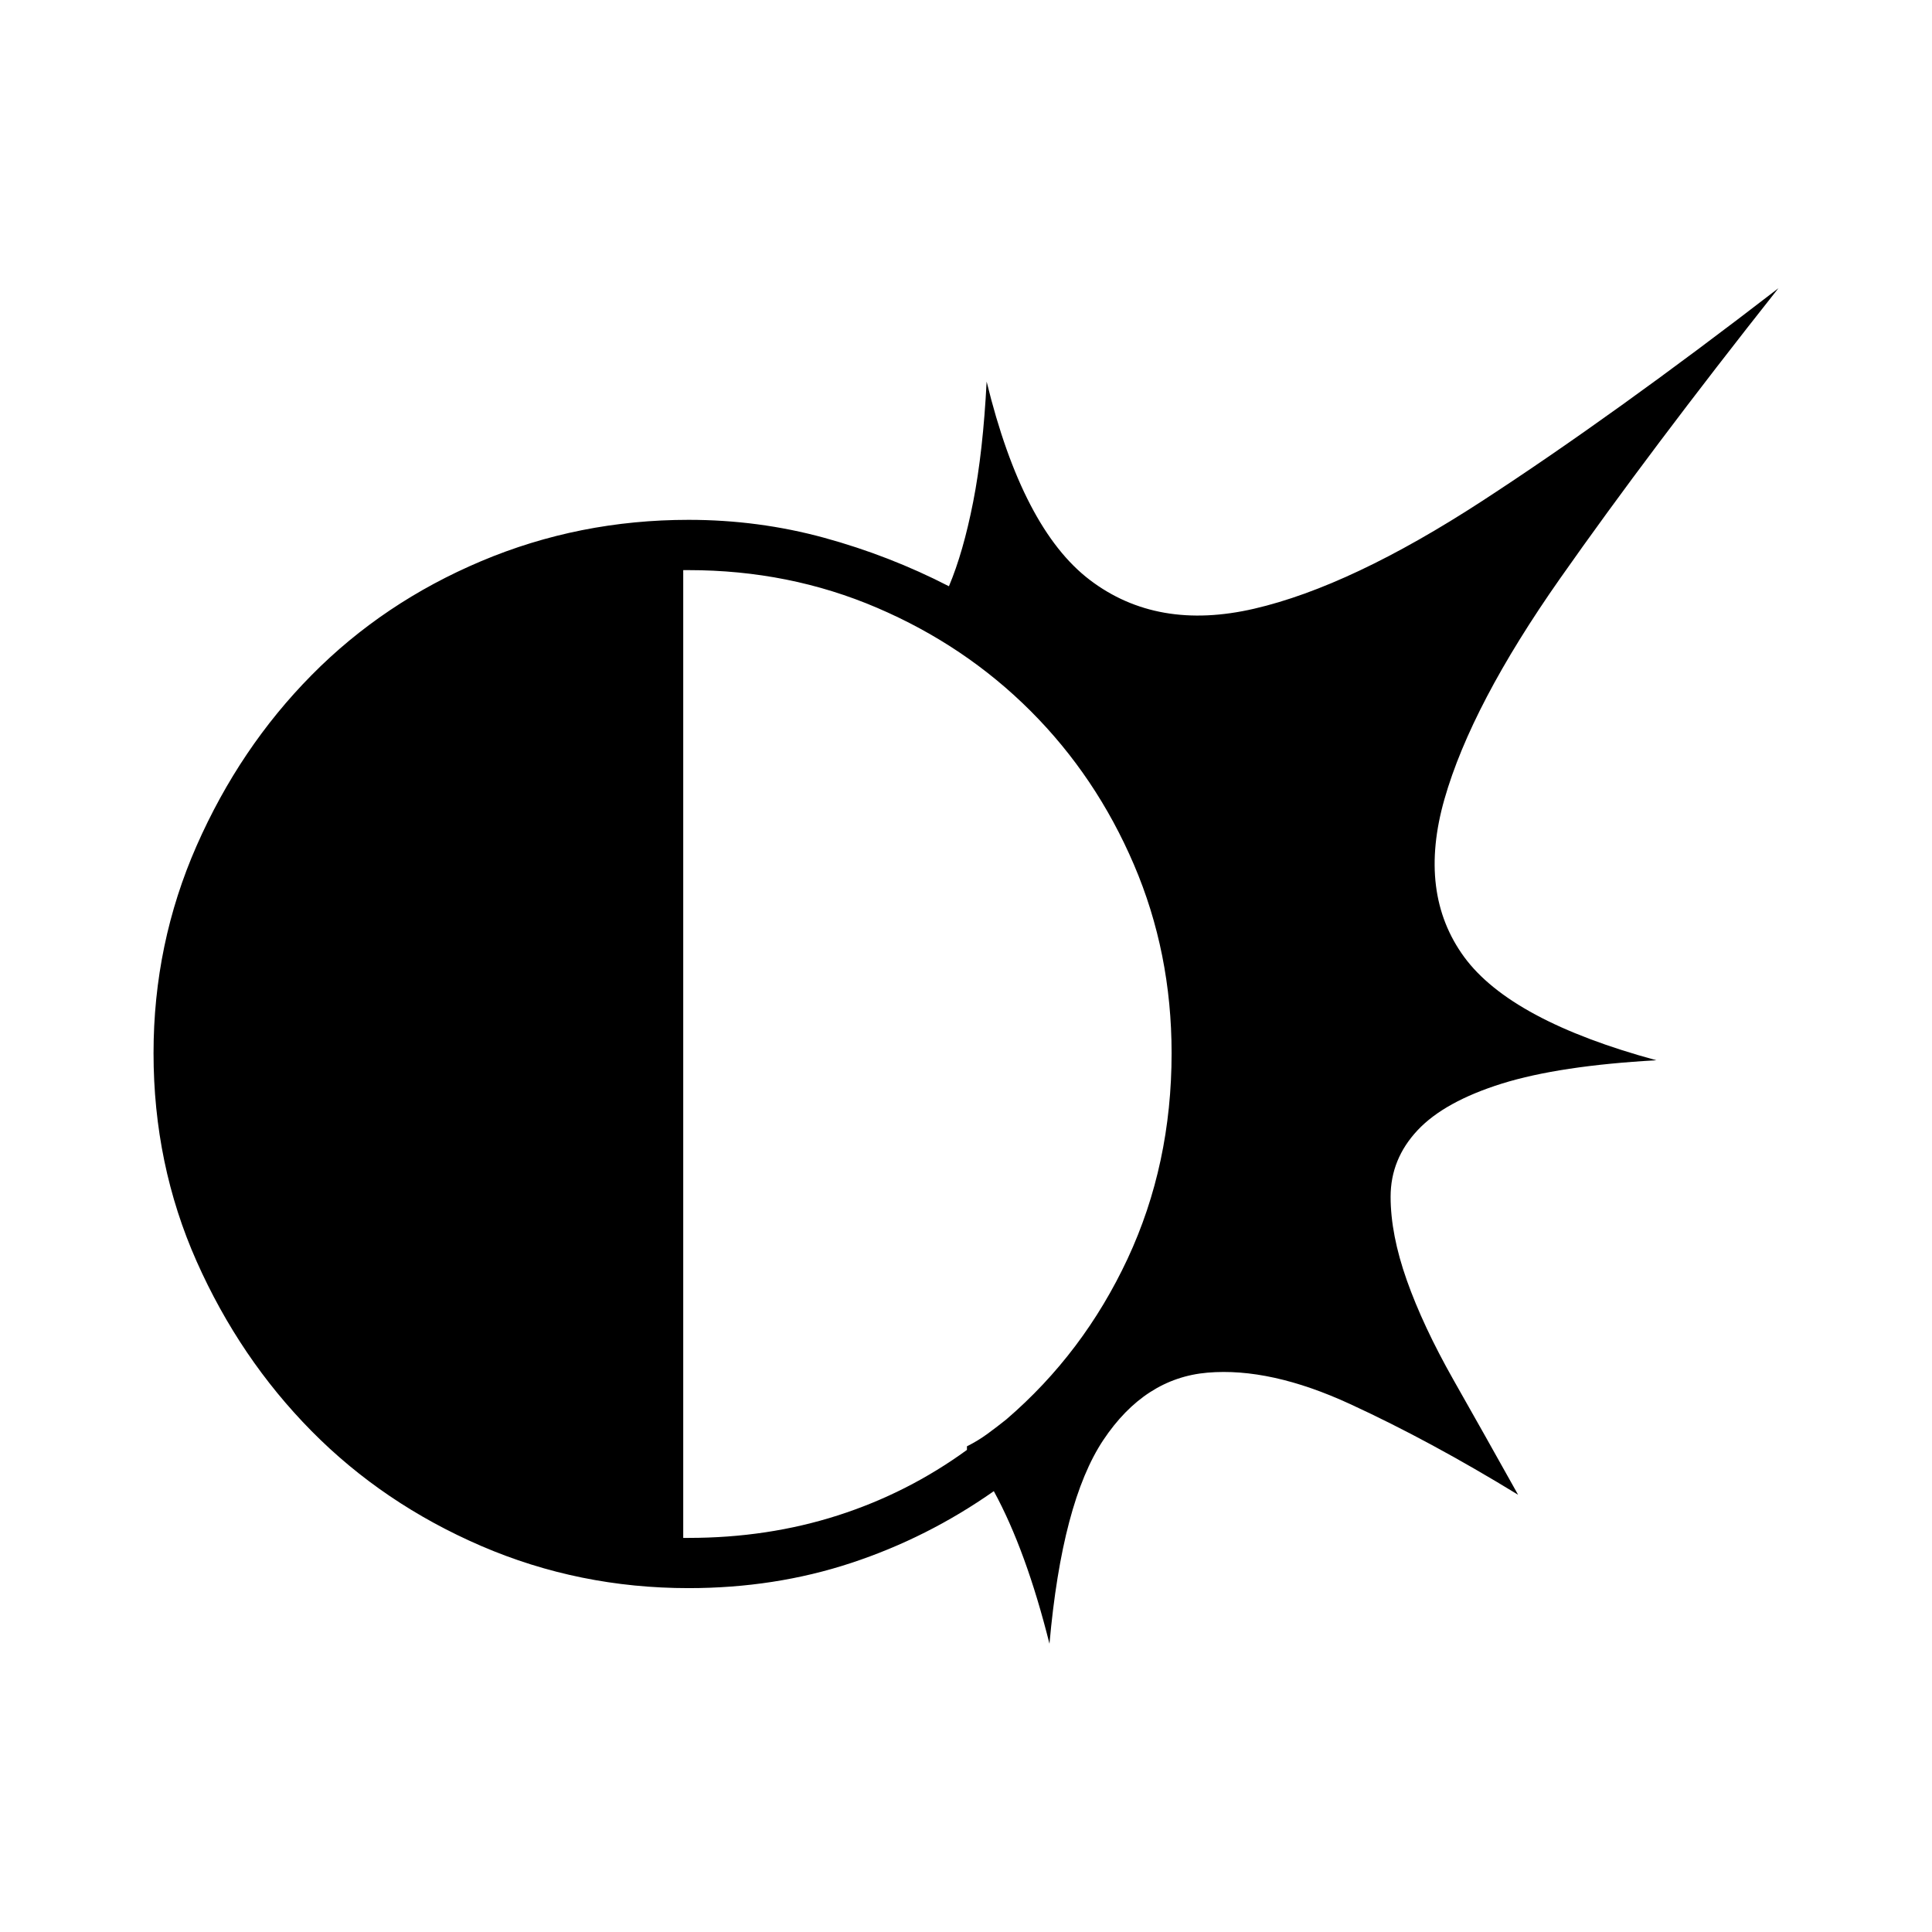 <?xml version="1.0" encoding="utf-8"?>
<!-- Generator: Adobe Illustrator 16.0.0, SVG Export Plug-In . SVG Version: 6.00 Build 0)  -->
<!DOCTYPE svg PUBLIC "-//W3C//DTD SVG 1.1//EN" "http://www.w3.org/Graphics/SVG/1.1/DTD/svg11.dtd">
<svg version="1.1" id="Layer_1" xmlns="http://www.w3.org/2000/svg" xmlns:xlink="http://www.w3.org/1999/xlink" x="0px" y="0px"
	 width="100%" height="100%" viewBox="0 0 72 72" enable-background="new 0 0 72 72" xml:space="preserve">
<g id="brace">
	<path fill="black" d="M61.728,39.513c-2.409,0.134-4.326,0.424-5.755,0.869c-1.427,0.447-2.476,1.026-3.145,1.74
		c-0.669,0.715-1.004,1.539-1.004,2.476s0.201,1.975,0.603,3.112s0.982,2.375,1.739,3.713c0.759,1.338,1.563,2.767,2.409,4.282
		c-2.186-1.338-4.271-2.464-6.256-3.378c-1.985-0.916-3.759-1.306-5.32-1.172c-1.561,0.134-2.854,0.971-3.881,2.51
		c-1.025,1.539-1.694,4.07-2.007,7.594c-0.58-2.318-1.271-4.215-2.074-5.688c-1.651,1.16-3.424,2.053-5.319,2.677
		c-1.896,0.625-3.915,0.937-6.056,0.937c-2.721,0-5.297-0.523-7.728-1.571c-2.432-1.05-4.54-2.476-6.323-4.282
		c-1.785-1.808-3.212-3.916-4.283-6.324c-1.07-2.409-1.606-4.996-1.606-7.762c0-2.721,0.536-5.297,1.606-7.729
		c1.071-2.431,2.498-4.55,4.283-6.356c1.784-1.807,3.892-3.223,6.323-4.249c2.431-1.026,5.007-1.539,7.728-1.539
		c1.74,0,3.424,0.223,5.052,0.668c1.628,0.446,3.178,1.049,4.65,1.807c0.357-0.847,0.658-1.896,0.903-3.144
		c0.246-1.25,0.413-2.744,0.502-4.483c0.892,3.658,2.175,6.122,3.848,7.394c1.673,1.271,3.713,1.628,6.122,1.07
		c2.408-0.557,5.241-1.896,8.498-4.015c3.256-2.119,6.936-4.762,11.04-7.929c-3.212,4.059-5.921,7.662-8.129,10.806
		s-3.647,5.888-4.316,8.23c-0.669,2.342-0.423,4.305,0.735,5.889C55.729,37.249,58.114,38.531,61.728,39.513z M37.505,52.895
		c1.919-1.649,3.424-3.646,4.518-5.987c1.093-2.343,1.639-4.896,1.639-7.662c0-2.498-0.469-4.84-1.405-7.026
		s-2.219-4.092-3.847-5.721c-1.628-1.628-3.535-2.911-5.721-3.847c-2.186-0.937-4.528-1.405-7.026-1.405h-0.201v36.066h0.201
		c1.963,0,3.814-0.279,5.554-0.836c1.74-0.558,3.346-1.372,4.818-2.443v-0.134c0.268-0.134,0.524-0.289,0.769-0.468
		C37.049,53.252,37.283,53.074,37.505,52.895z"/>
</g>
</svg>
